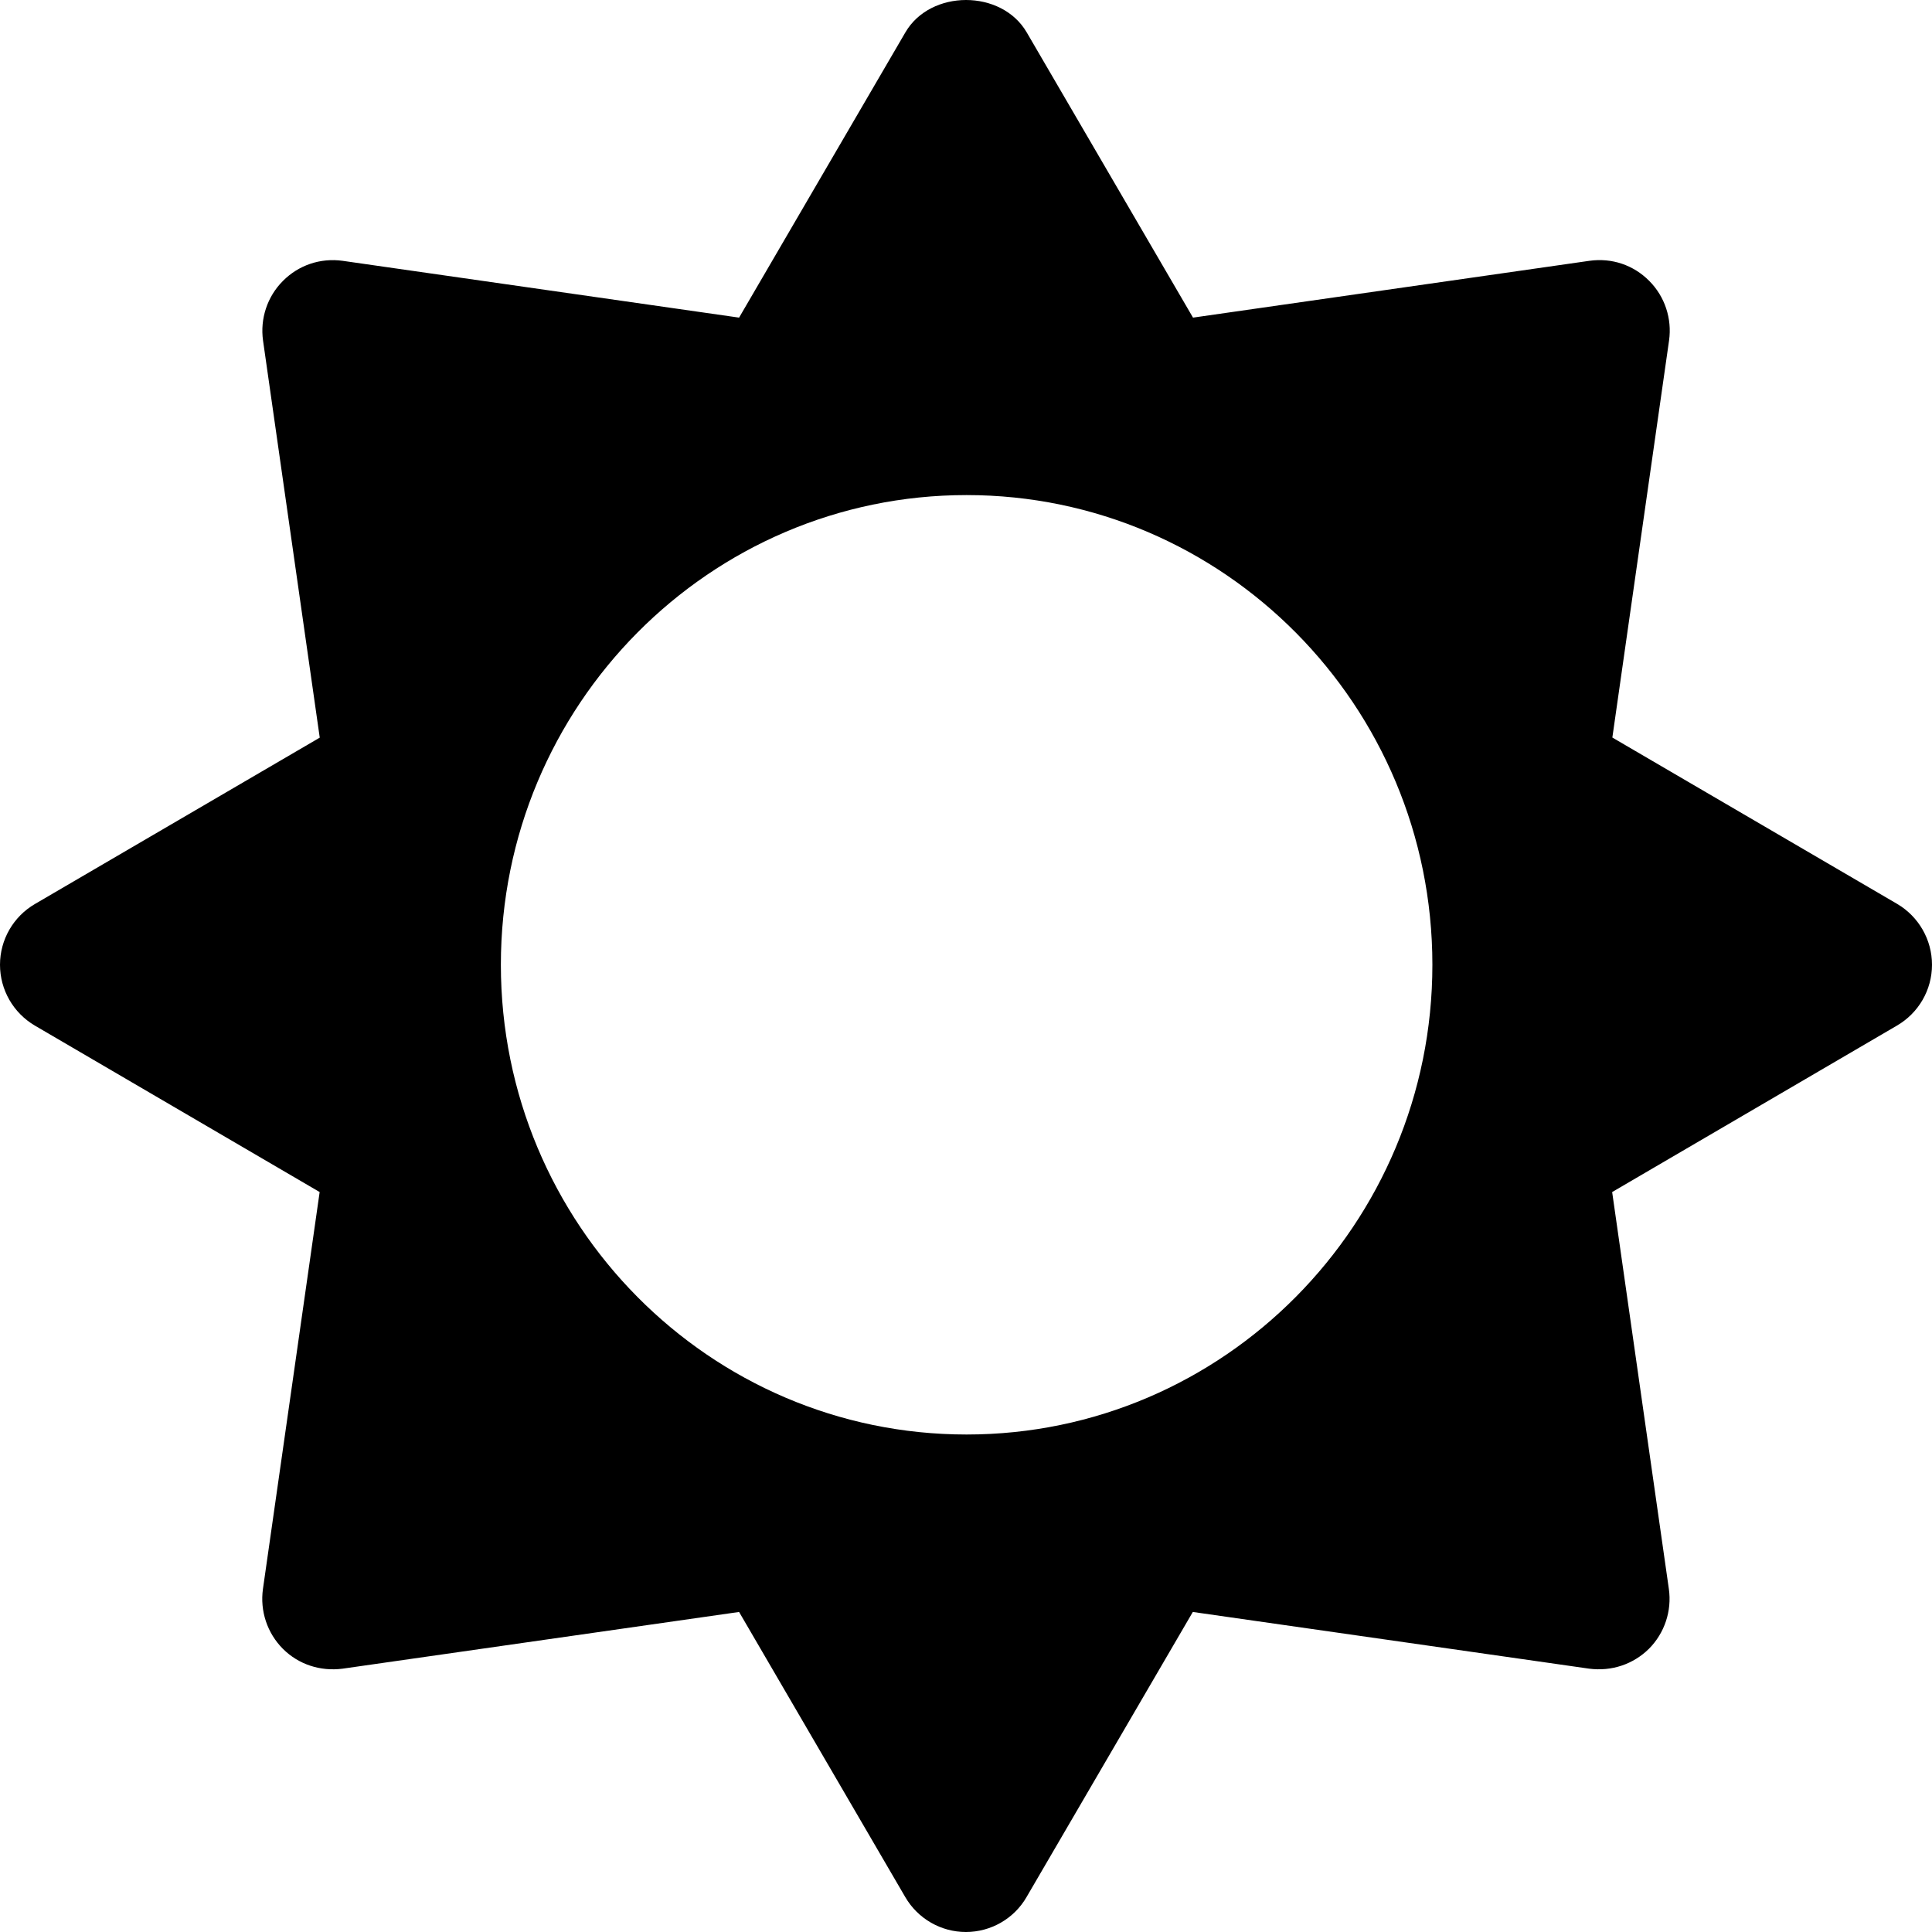<svg width="20" height="20" viewBox="0 0 20 20" fill="none" xmlns="http://www.w3.org/2000/svg">
<path d="M20 9.987C20 9.728 19.862 9.488 19.639 9.357L16.691 7.635L17.278 3.525C17.31 3.298 17.234 3.069 17.072 2.907C16.91 2.744 16.686 2.667 16.453 2.7L12.35 3.288L10.629 0.336C10.369 -0.112 9.632 -0.112 9.372 0.336L7.651 3.288L3.547 2.7C3.316 2.668 3.091 2.745 2.929 2.908C2.767 3.07 2.691 3.299 2.723 3.526L3.31 7.636L0.362 9.358C0.138 9.488 0 9.728 0 9.987C0 10.247 0.138 10.486 0.361 10.617L3.309 12.34L2.722 16.449C2.69 16.676 2.766 16.905 2.928 17.068C3.09 17.23 3.315 17.304 3.547 17.274L7.651 16.687L9.371 19.638C9.501 19.862 9.741 20 9.999 20C10.257 20 10.498 19.862 10.627 19.638L12.348 16.687L16.451 17.274C16.683 17.304 16.907 17.229 17.07 17.068C17.232 16.905 17.308 16.676 17.276 16.449L16.689 12.34L19.637 10.617C19.862 10.486 20 10.247 20 9.987ZM10.006 14.85C7.345 14.85 5.185 12.671 5.185 9.987C5.185 7.303 7.345 5.125 10.006 5.125C12.667 5.125 14.828 7.303 14.828 9.987C14.828 12.671 12.667 14.85 10.006 14.85Z" fill="currentColor"/>
</svg>
